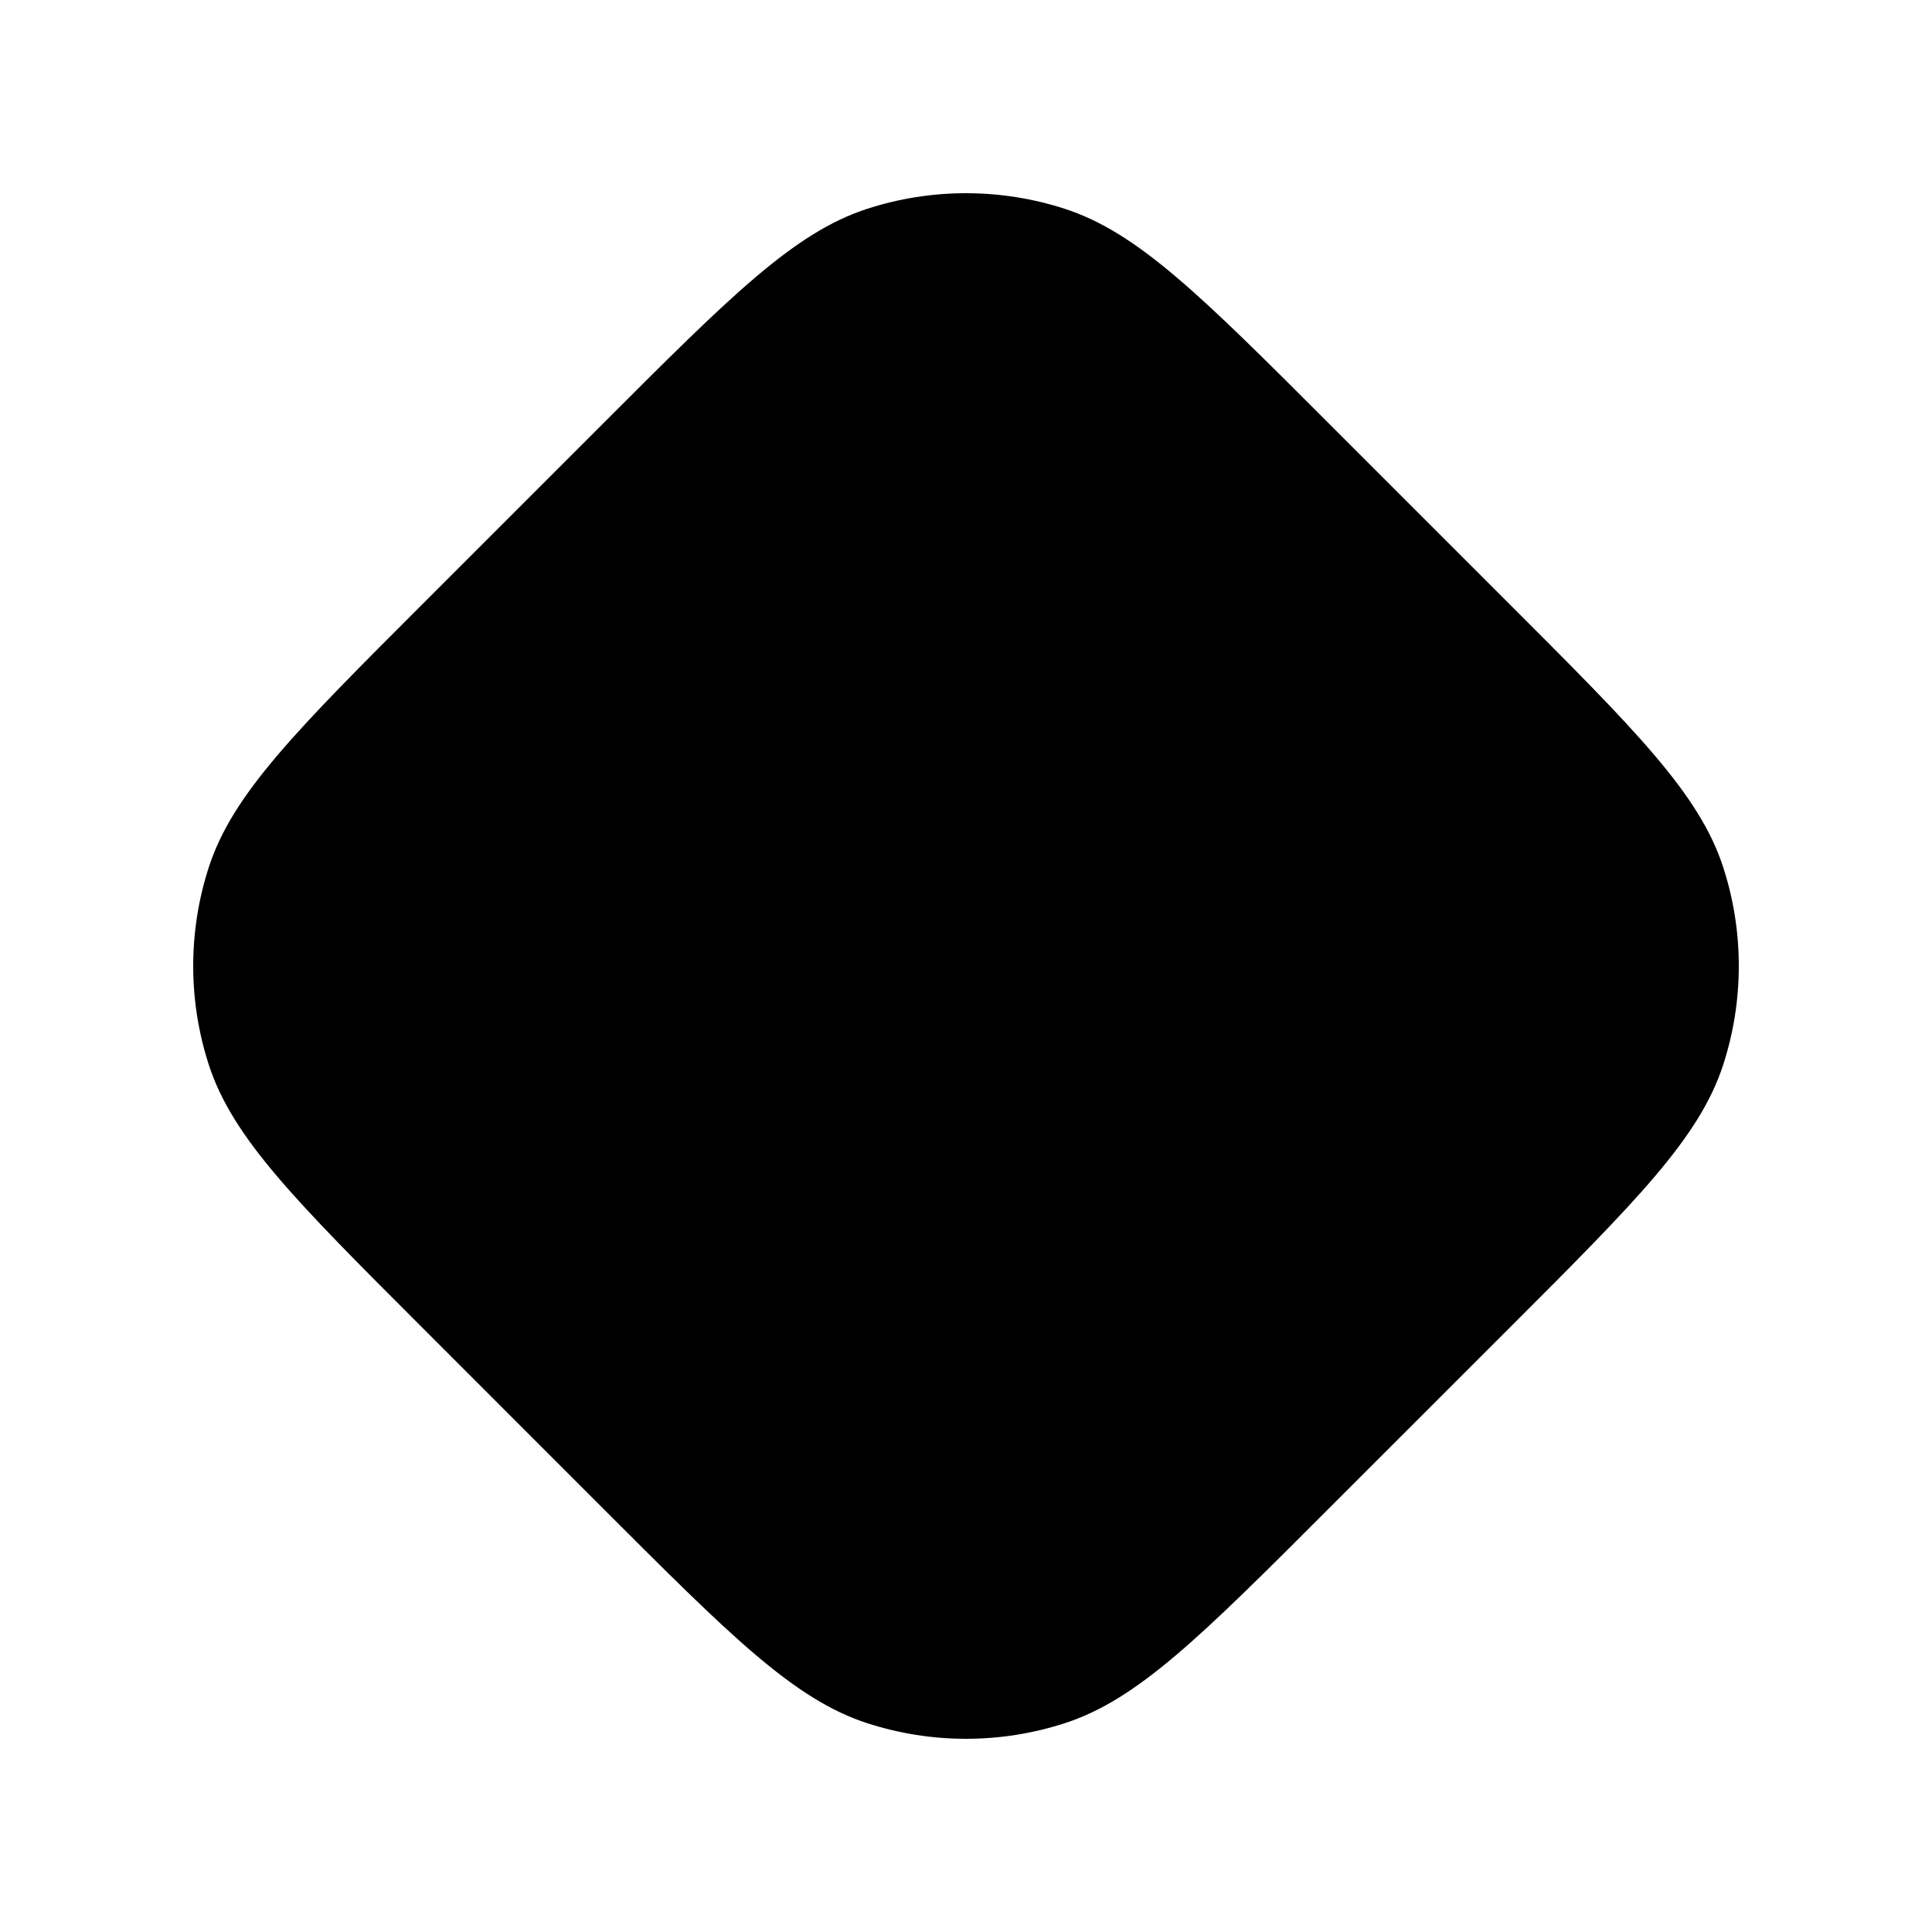 <svg width="30" height="30" viewBox="0 0 30 30" xmlns="http://www.w3.org/2000/svg">
<path d="M9.376 6.565C11.345 4.596 12.329 3.612 13.464 3.243C14.462 2.919 15.538 2.919 16.536 3.243C17.671 3.612 18.655 4.596 20.624 6.565L23.435 9.376C25.404 11.345 26.388 12.329 26.757 13.464C27.081 14.462 27.081 15.538 26.757 16.536C26.388 17.671 25.404 18.655 23.435 20.624L20.623 23.435C18.655 25.404 17.671 26.388 16.536 26.757C15.538 27.081 14.462 27.081 13.464 26.757C12.329 26.388 11.345 25.404 9.376 23.435L6.565 20.623C4.596 18.655 3.612 17.671 3.243 16.536C2.919 15.538 2.919 14.462 3.243 13.464C3.612 12.329 4.596 11.345 6.565 9.376L9.376 6.565Z" />
</svg>
